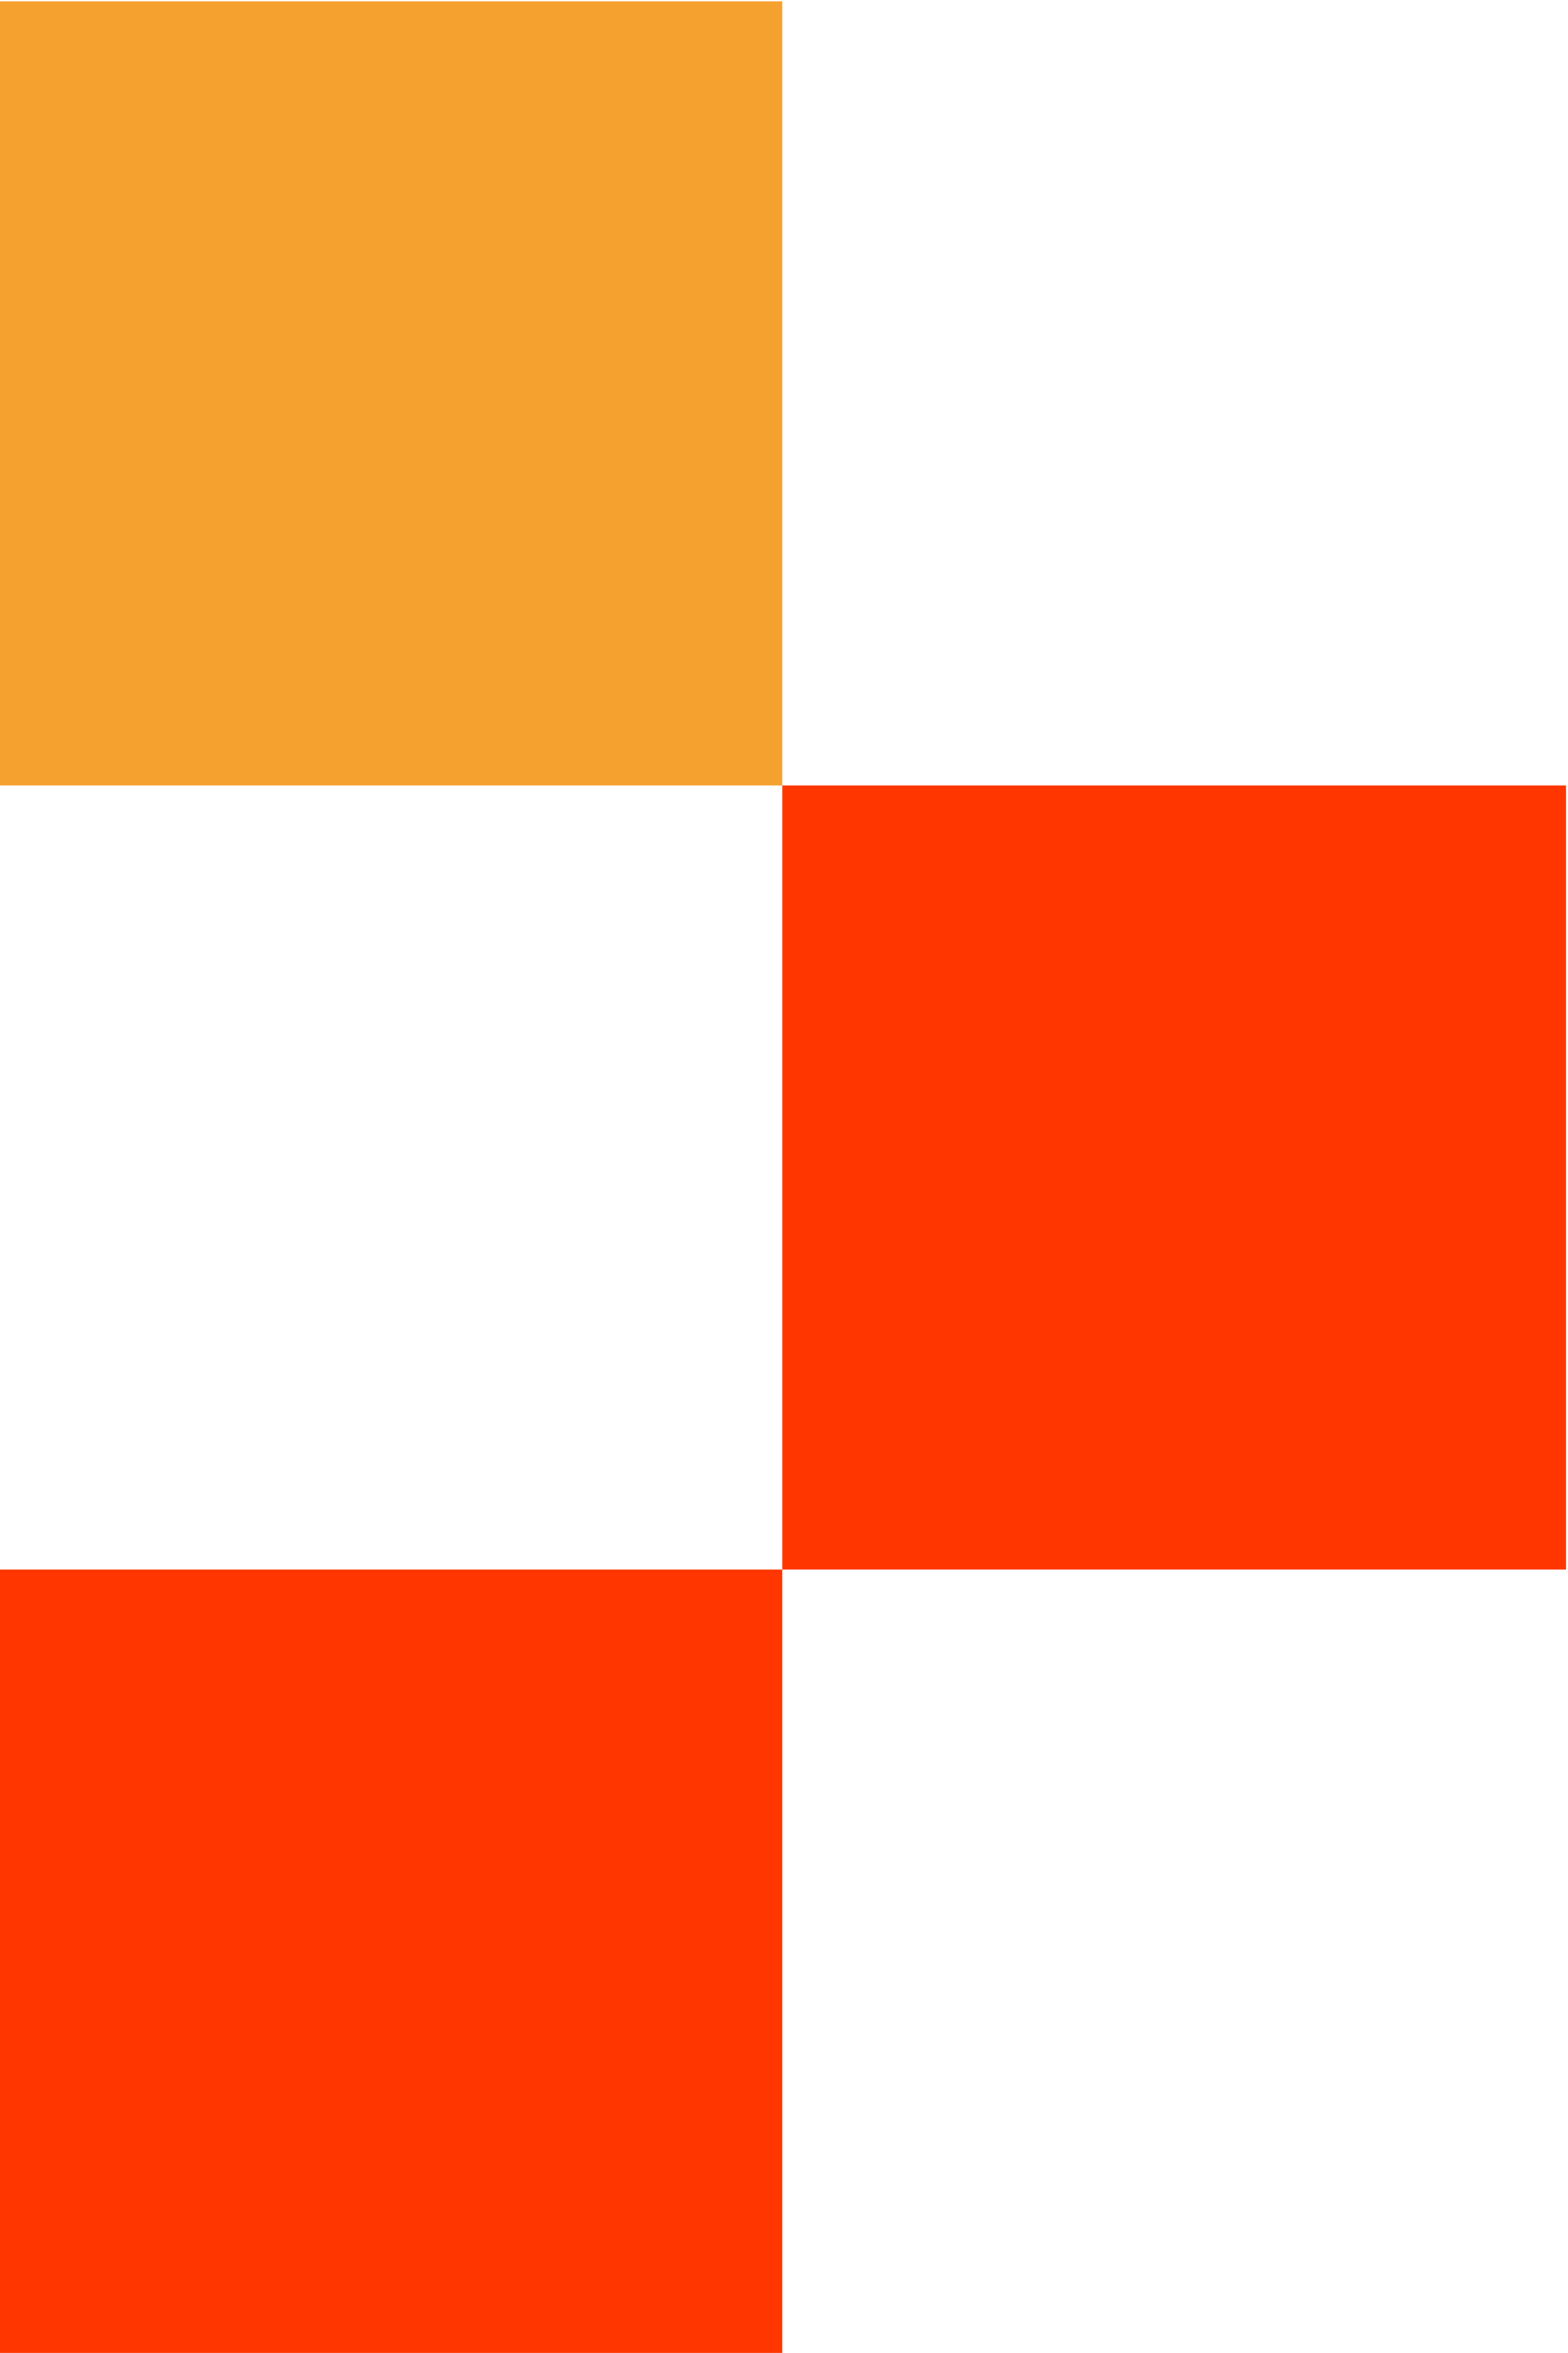 <?xml version="1.0" encoding="UTF-8" standalone="no"?>
<!-- Created with Inkscape (http://www.inkscape.org/) -->

<svg
   version="1.1"
   id="svg294"
   width="24.881"
   height="37.32"
   viewBox="0 0 24.881 37.32"
   sodipodi:docname="squares.svg"
   inkscape:version="1.2.1 (1:1.2.1+202210291244+9c6d41e410)"
   xmlns:inkscape="http://www.inkscape.org/namespaces/inkscape"
   xmlns:sodipodi="http://sodipodi.sourceforge.net/DTD/sodipodi-0.dtd"
   xmlns="http://www.w3.org/2000/svg"
   xmlns:svg="http://www.w3.org/2000/svg">
  <defs
     id="defs298">
    <clipPath
       clipPathUnits="userSpaceOnUse"
       id="clipPath6640">
      <path
         d="M 0,0 H 750 V 500 H 0 Z"
         id="path6638" />
    </clipPath>
  </defs>
  <sodipodi:namedview
     id="namedview296"
     pagecolor="#505050"
     bordercolor="#eeeeee"
     borderopacity="1"
     inkscape:showpageshadow="0"
     inkscape:pageopacity="0"
     inkscape:pagecheckerboard="0"
     inkscape:deskcolor="#505050"
     showgrid="false"
     inkscape:zoom="14.362269"
     inkscape:cx="12.463211"
     inkscape:cy="18.694817"
     inkscape:window-width="1366"
     inkscape:window-height="707"
     inkscape:window-x="0"
     inkscape:window-y="30"
     inkscape:window-maximized="1"
     inkscape:current-layer="g26979" />
  <g
     id="g302"
     inkscape:groupmode="layer"
     inkscape:label="Page 1"
     transform="matrix(1.333,0,0,-1.333,-97.603,83.107)">
    <g
       id="g6634">
      <g
         id="g6636"
         clip-path="url(#clipPath6640)">
        <g
           id="g26979"
           inkscape:label="squeres">
          <path
             d="m 82.533,34.34 h -9.331 v 9.33 h 9.331 z"
             style="fill:#FF3600;fill-opacity:1;fill-rule:nonzero;stroke:none"
             id="path6842"
             inkscape:label="square3" />
          <path
             d="m 91.863,43.67 h -9.33 V 53 h 9.33 z"
             style="fill:#FF3600;fill-opacity:1;fill-rule:nonzero;stroke:none"
             id="path6840"
             inkscape:label="suqare2" />
          <path
             d="m 82.533,53 h -9.331 v 9.33 h 9.331 z"
             style="fill:#F5A130;fill-opacity:1;fill-rule:nonzero;stroke:none"
             id="path6838"
             inkscape:label="square1" />
        </g>
      </g>
    </g>
  </g>
</svg>
